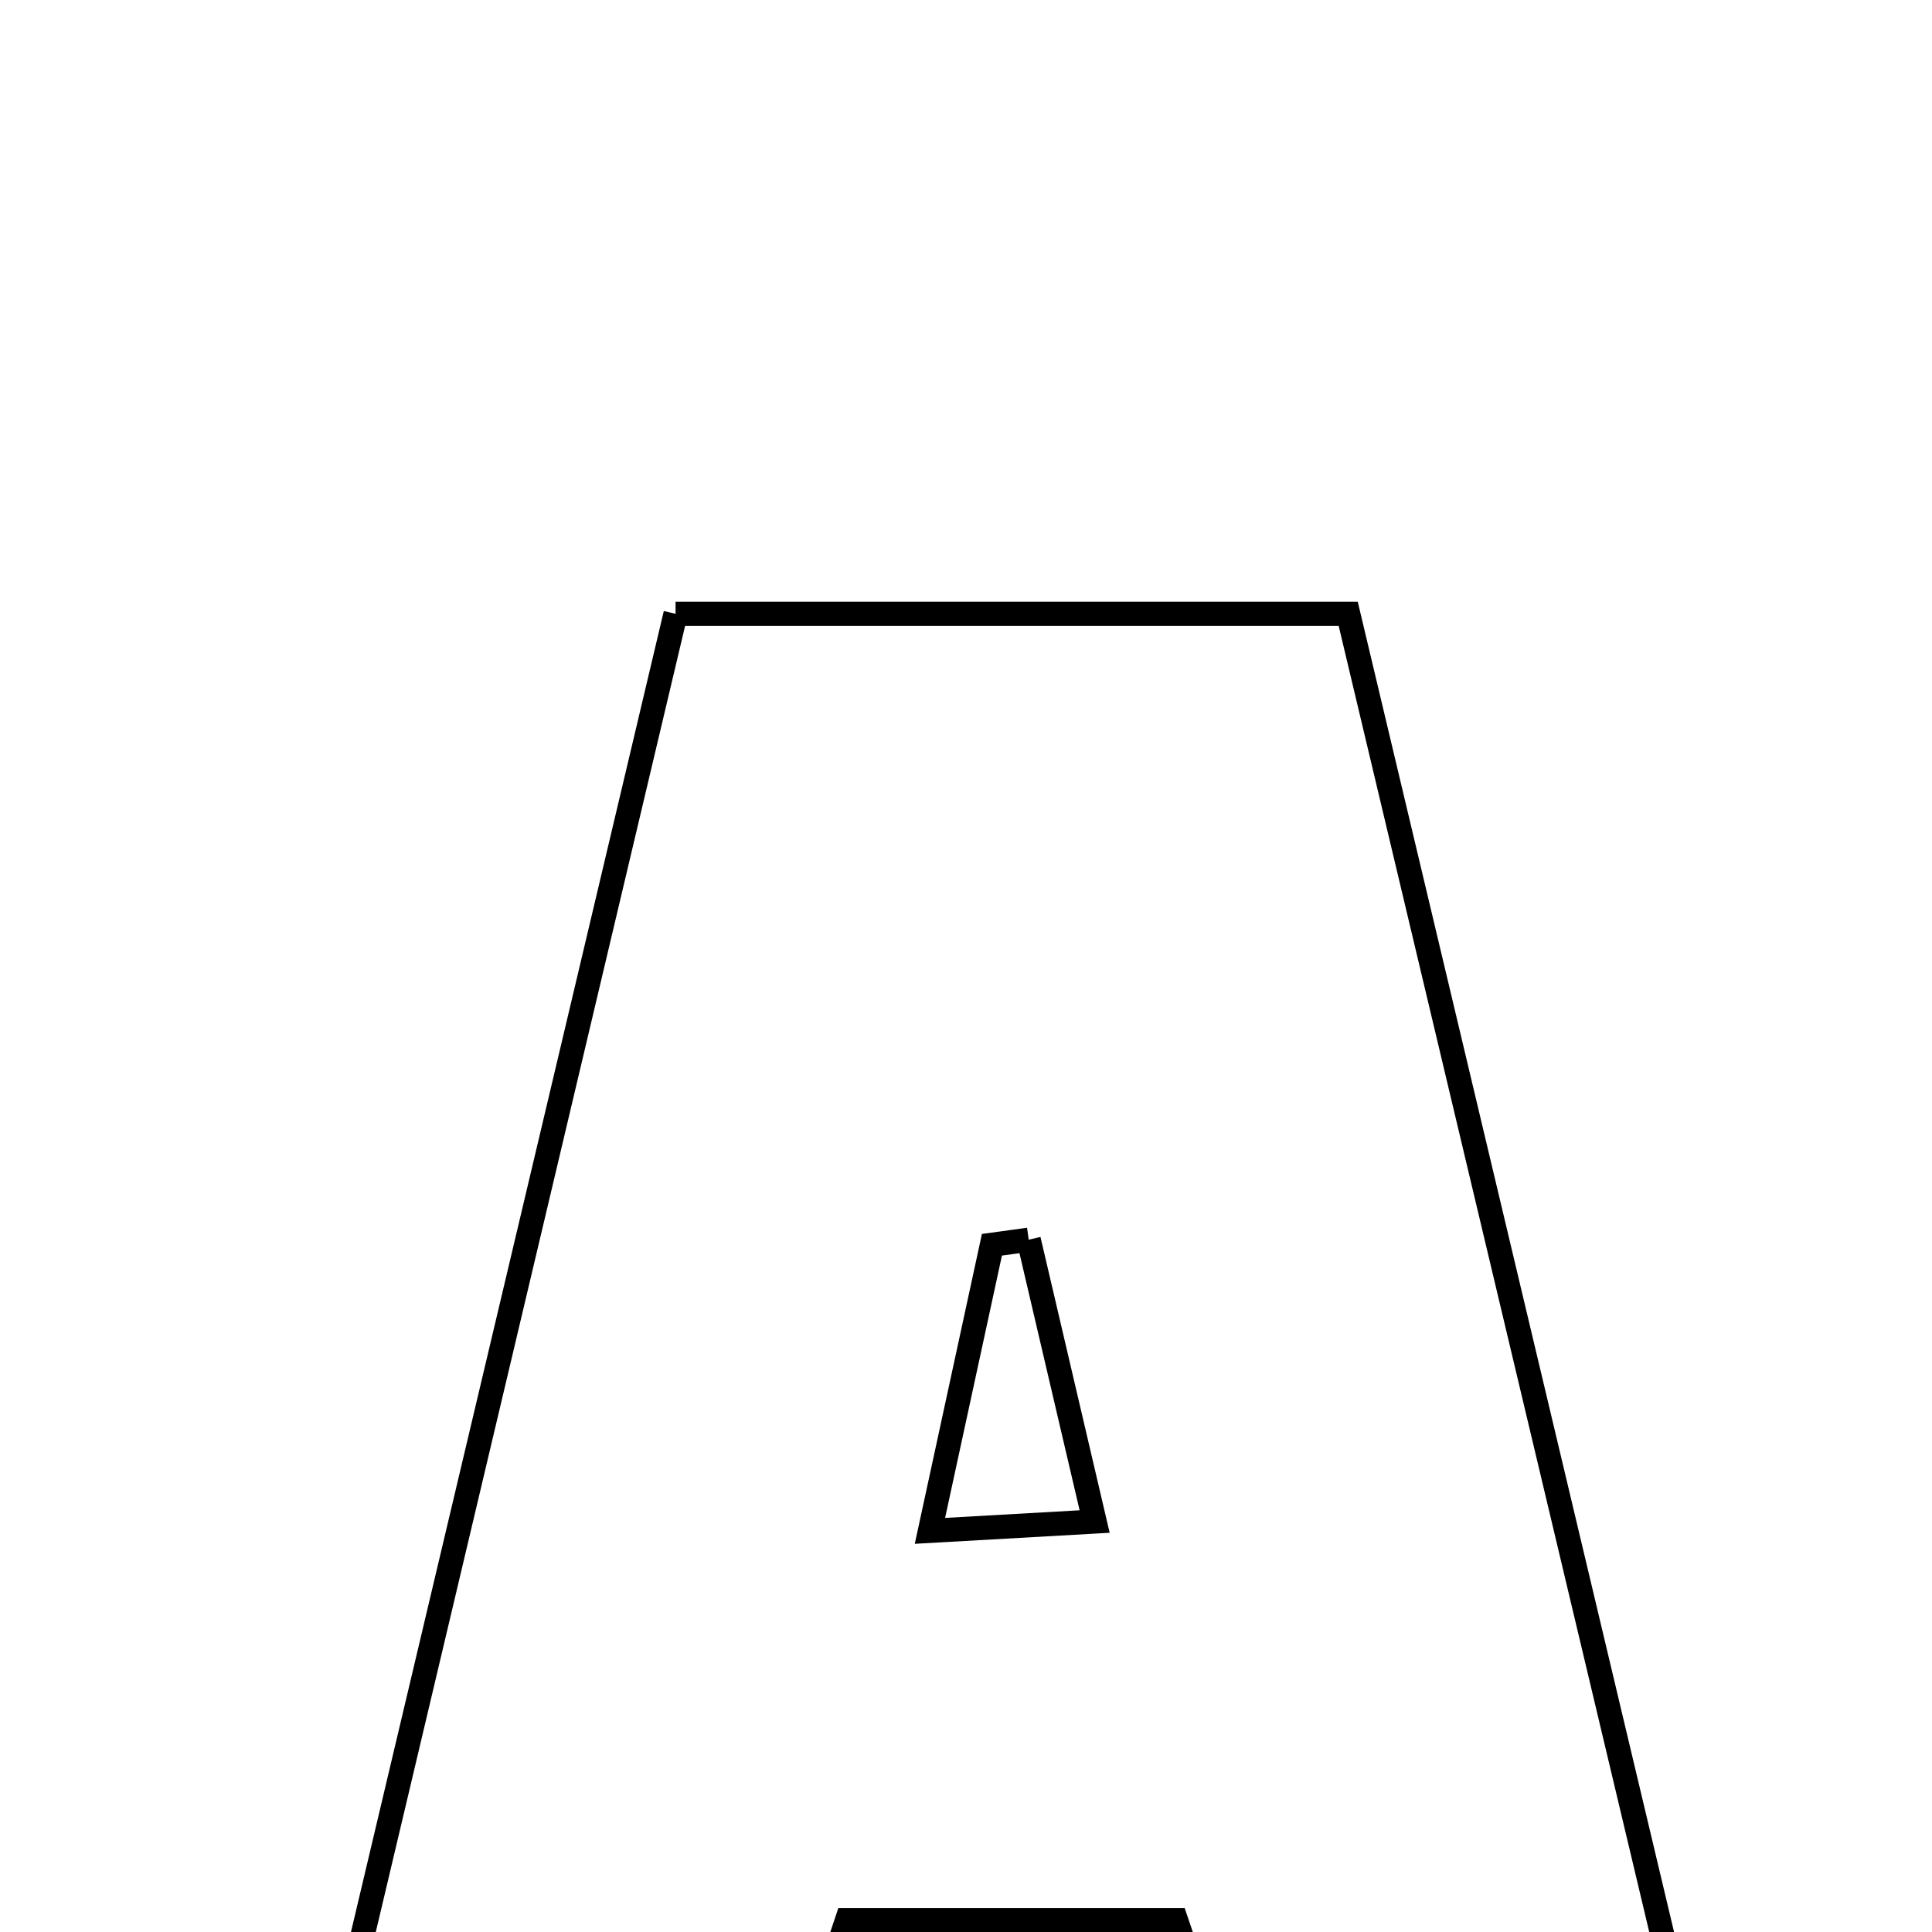 <svg xmlns="http://www.w3.org/2000/svg" viewBox="0.0 0.0 24.0 24.0" height="200px" width="200px"><path fill="none" stroke="black" stroke-width=".3" stroke-opacity="1.0"  filling="0" d="M8.392 7.625 C11.258 7.625 13.844 7.625 16.748 7.625 C18.248 13.933 19.755 20.272 21.309 26.807 C19.239 26.807 17.522 26.807 15.613 26.807 C15.317 25.937 14.992 24.98 14.609 23.853 C13.319 23.853 11.972 23.853 10.522 23.853 C10.199 24.817 9.875 25.782 9.525 26.825 C7.671 26.825 5.873 26.825 3.845 26.825 C5.379 20.347 6.883 13.998 8.392 7.625"></path>
<path fill="none" stroke="black" stroke-width=".3" stroke-opacity="1.0"  filling="0" d="M12.779 15.4 C13.038 16.504 13.296 17.609 13.598 18.901 C12.906 18.94 12.369 18.971 11.552 19.017 C11.844 17.669 12.083 16.566 12.322 15.463 C12.475 15.442 12.627 15.421 12.779 15.4"></path></svg>